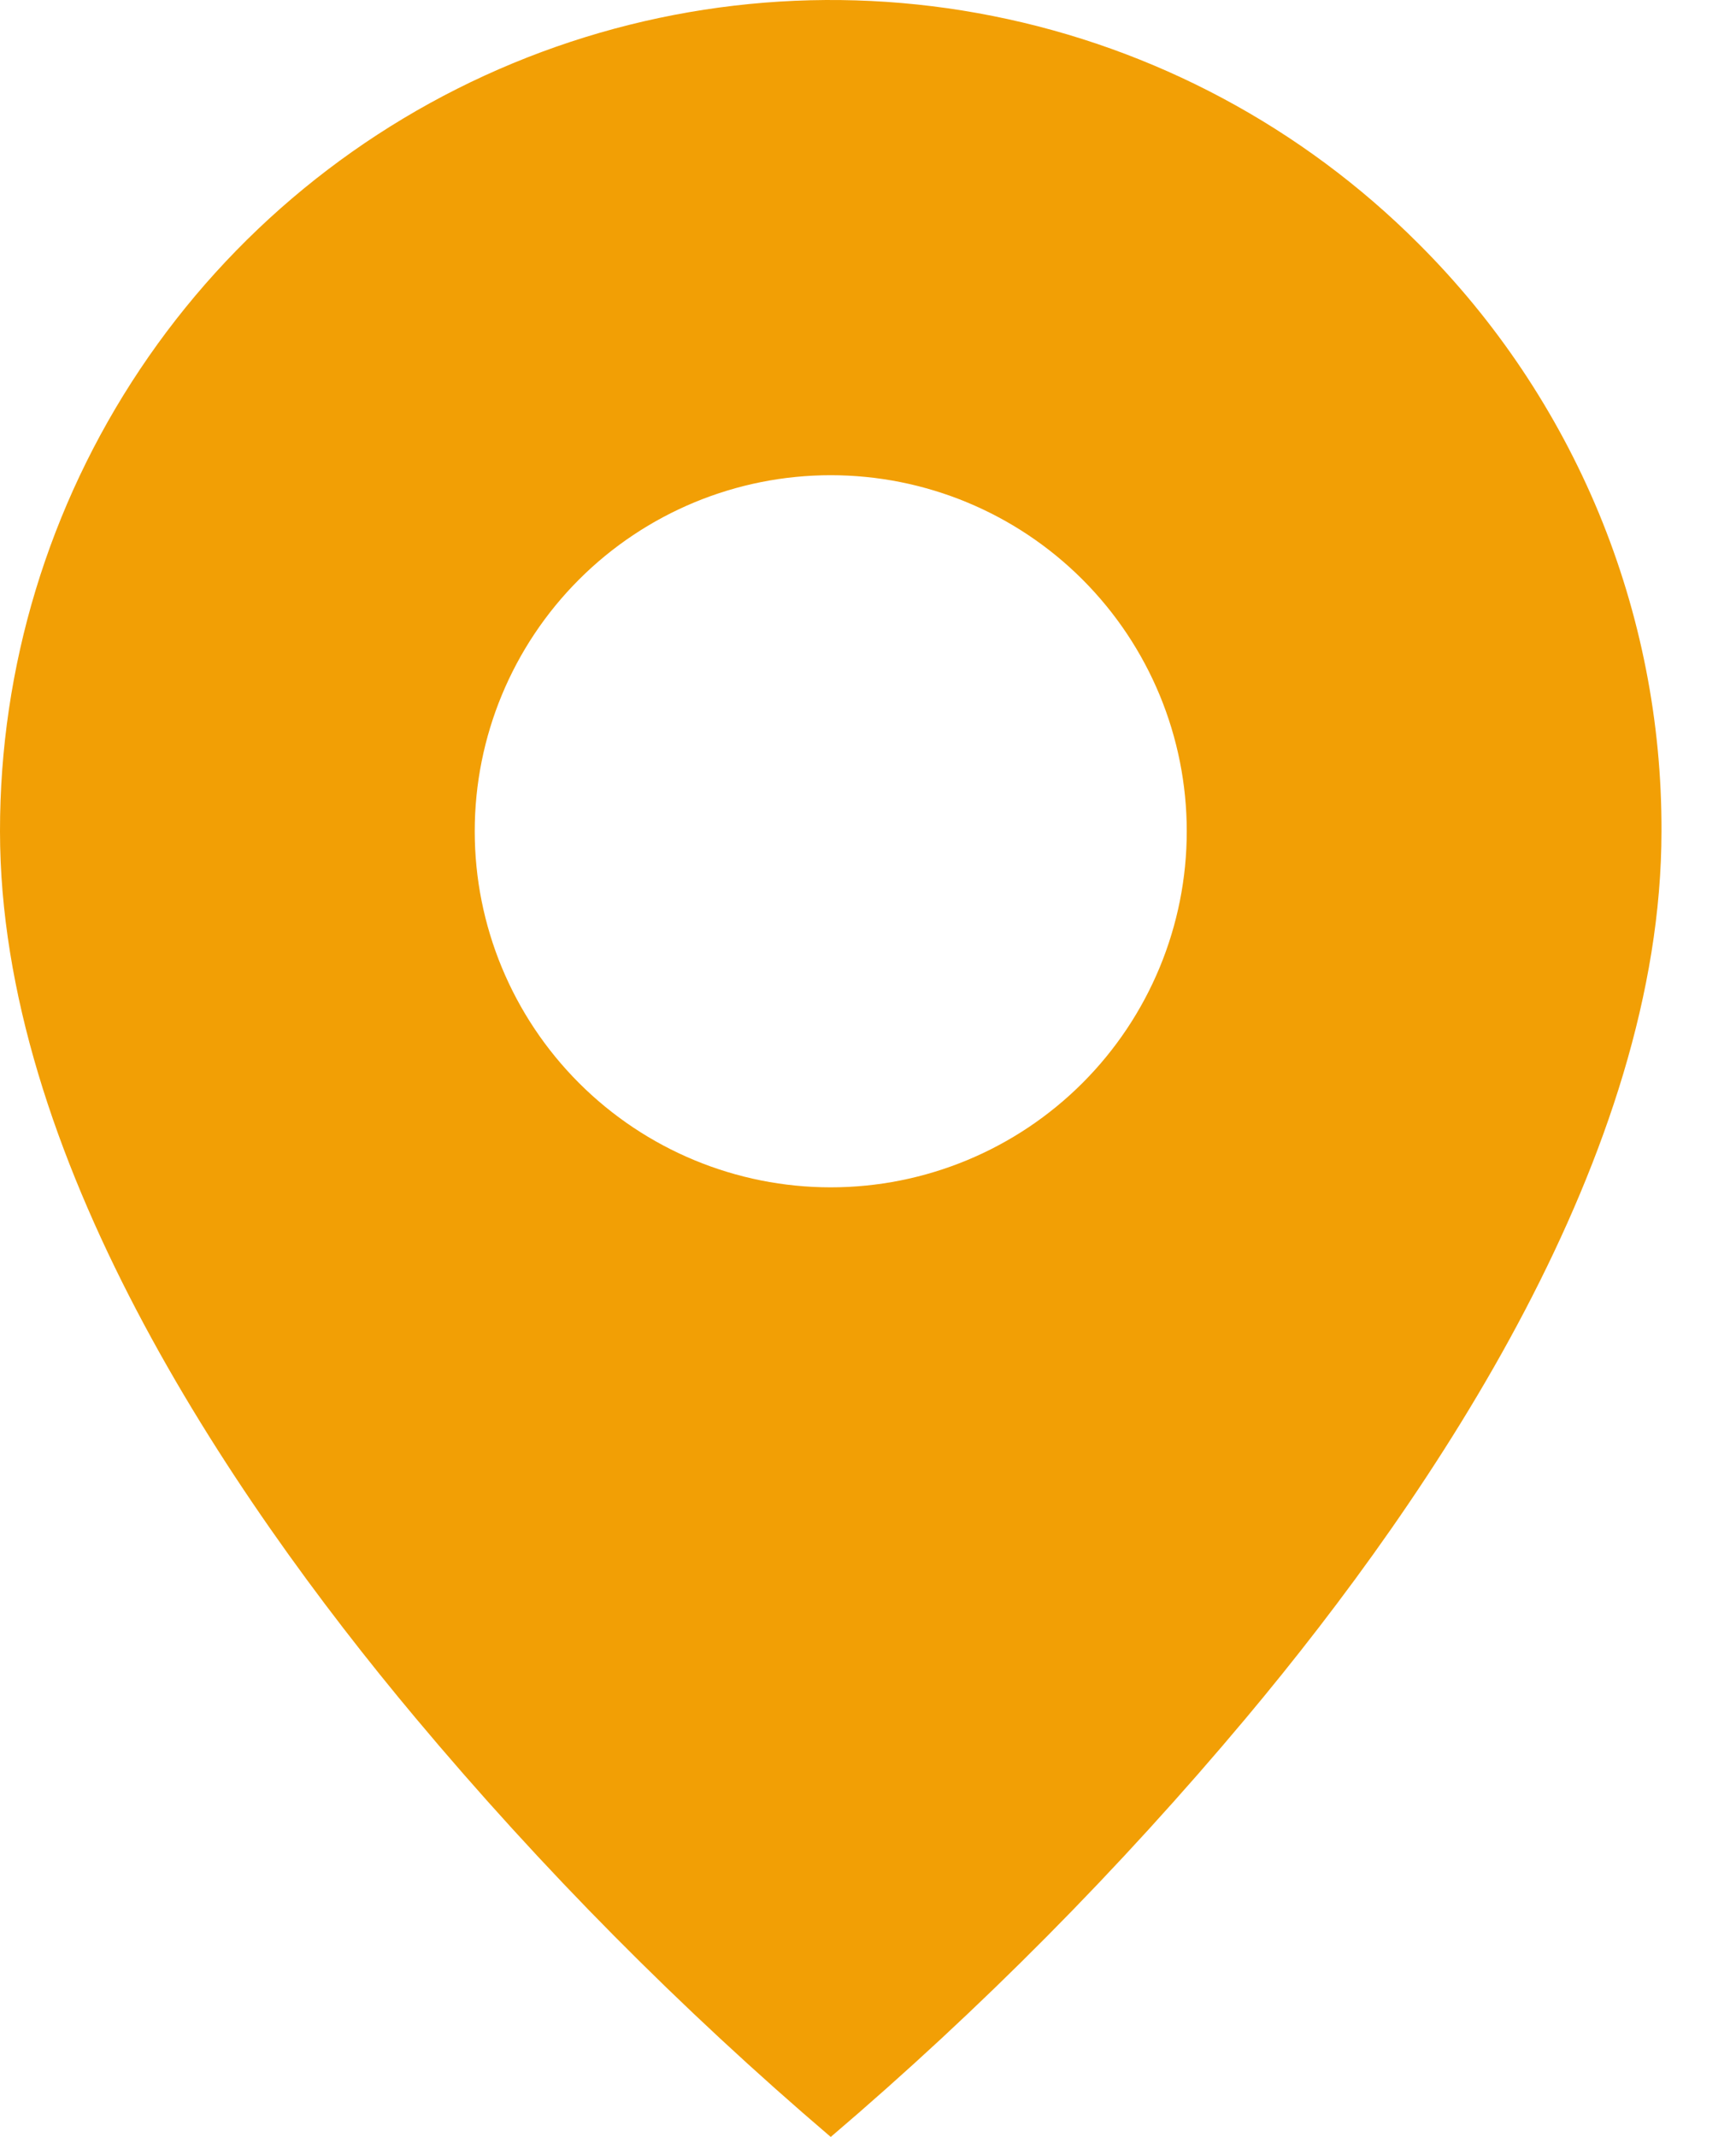 <svg width="13" height="16" viewBox="0 0 13 16" fill="none" xmlns="http://www.w3.org/2000/svg">
<path d="M6.221 16C5.099 15.043 4.058 13.993 3.111 12.862C1.689 11.164 7.81087e-07 8.634 7.81087e-07 6.224C-0.001 4.993 0.364 3.79 1.048 2.766C1.731 1.743 2.703 0.945 3.84 0.474C4.977 0.003 6.229 -0.121 7.436 0.12C8.643 0.36 9.752 0.953 10.622 1.824C11.201 2.401 11.66 3.087 11.973 3.842C12.285 4.597 12.445 5.407 12.442 6.224C12.442 8.634 10.754 11.164 9.332 12.862C8.384 13.993 7.344 15.043 6.221 16ZM6.221 3.558C5.514 3.558 4.836 3.839 4.336 4.339C3.836 4.839 3.555 5.517 3.555 6.224C3.555 6.931 3.836 7.609 4.336 8.109C4.836 8.609 5.514 8.89 6.221 8.89C6.928 8.89 7.606 8.609 8.106 8.109C8.606 7.609 8.887 6.931 8.887 6.224C8.887 5.517 8.606 4.839 8.106 4.339C7.606 3.839 6.928 3.558 6.221 3.558Z" fill="#F29F05"/>
</svg>
